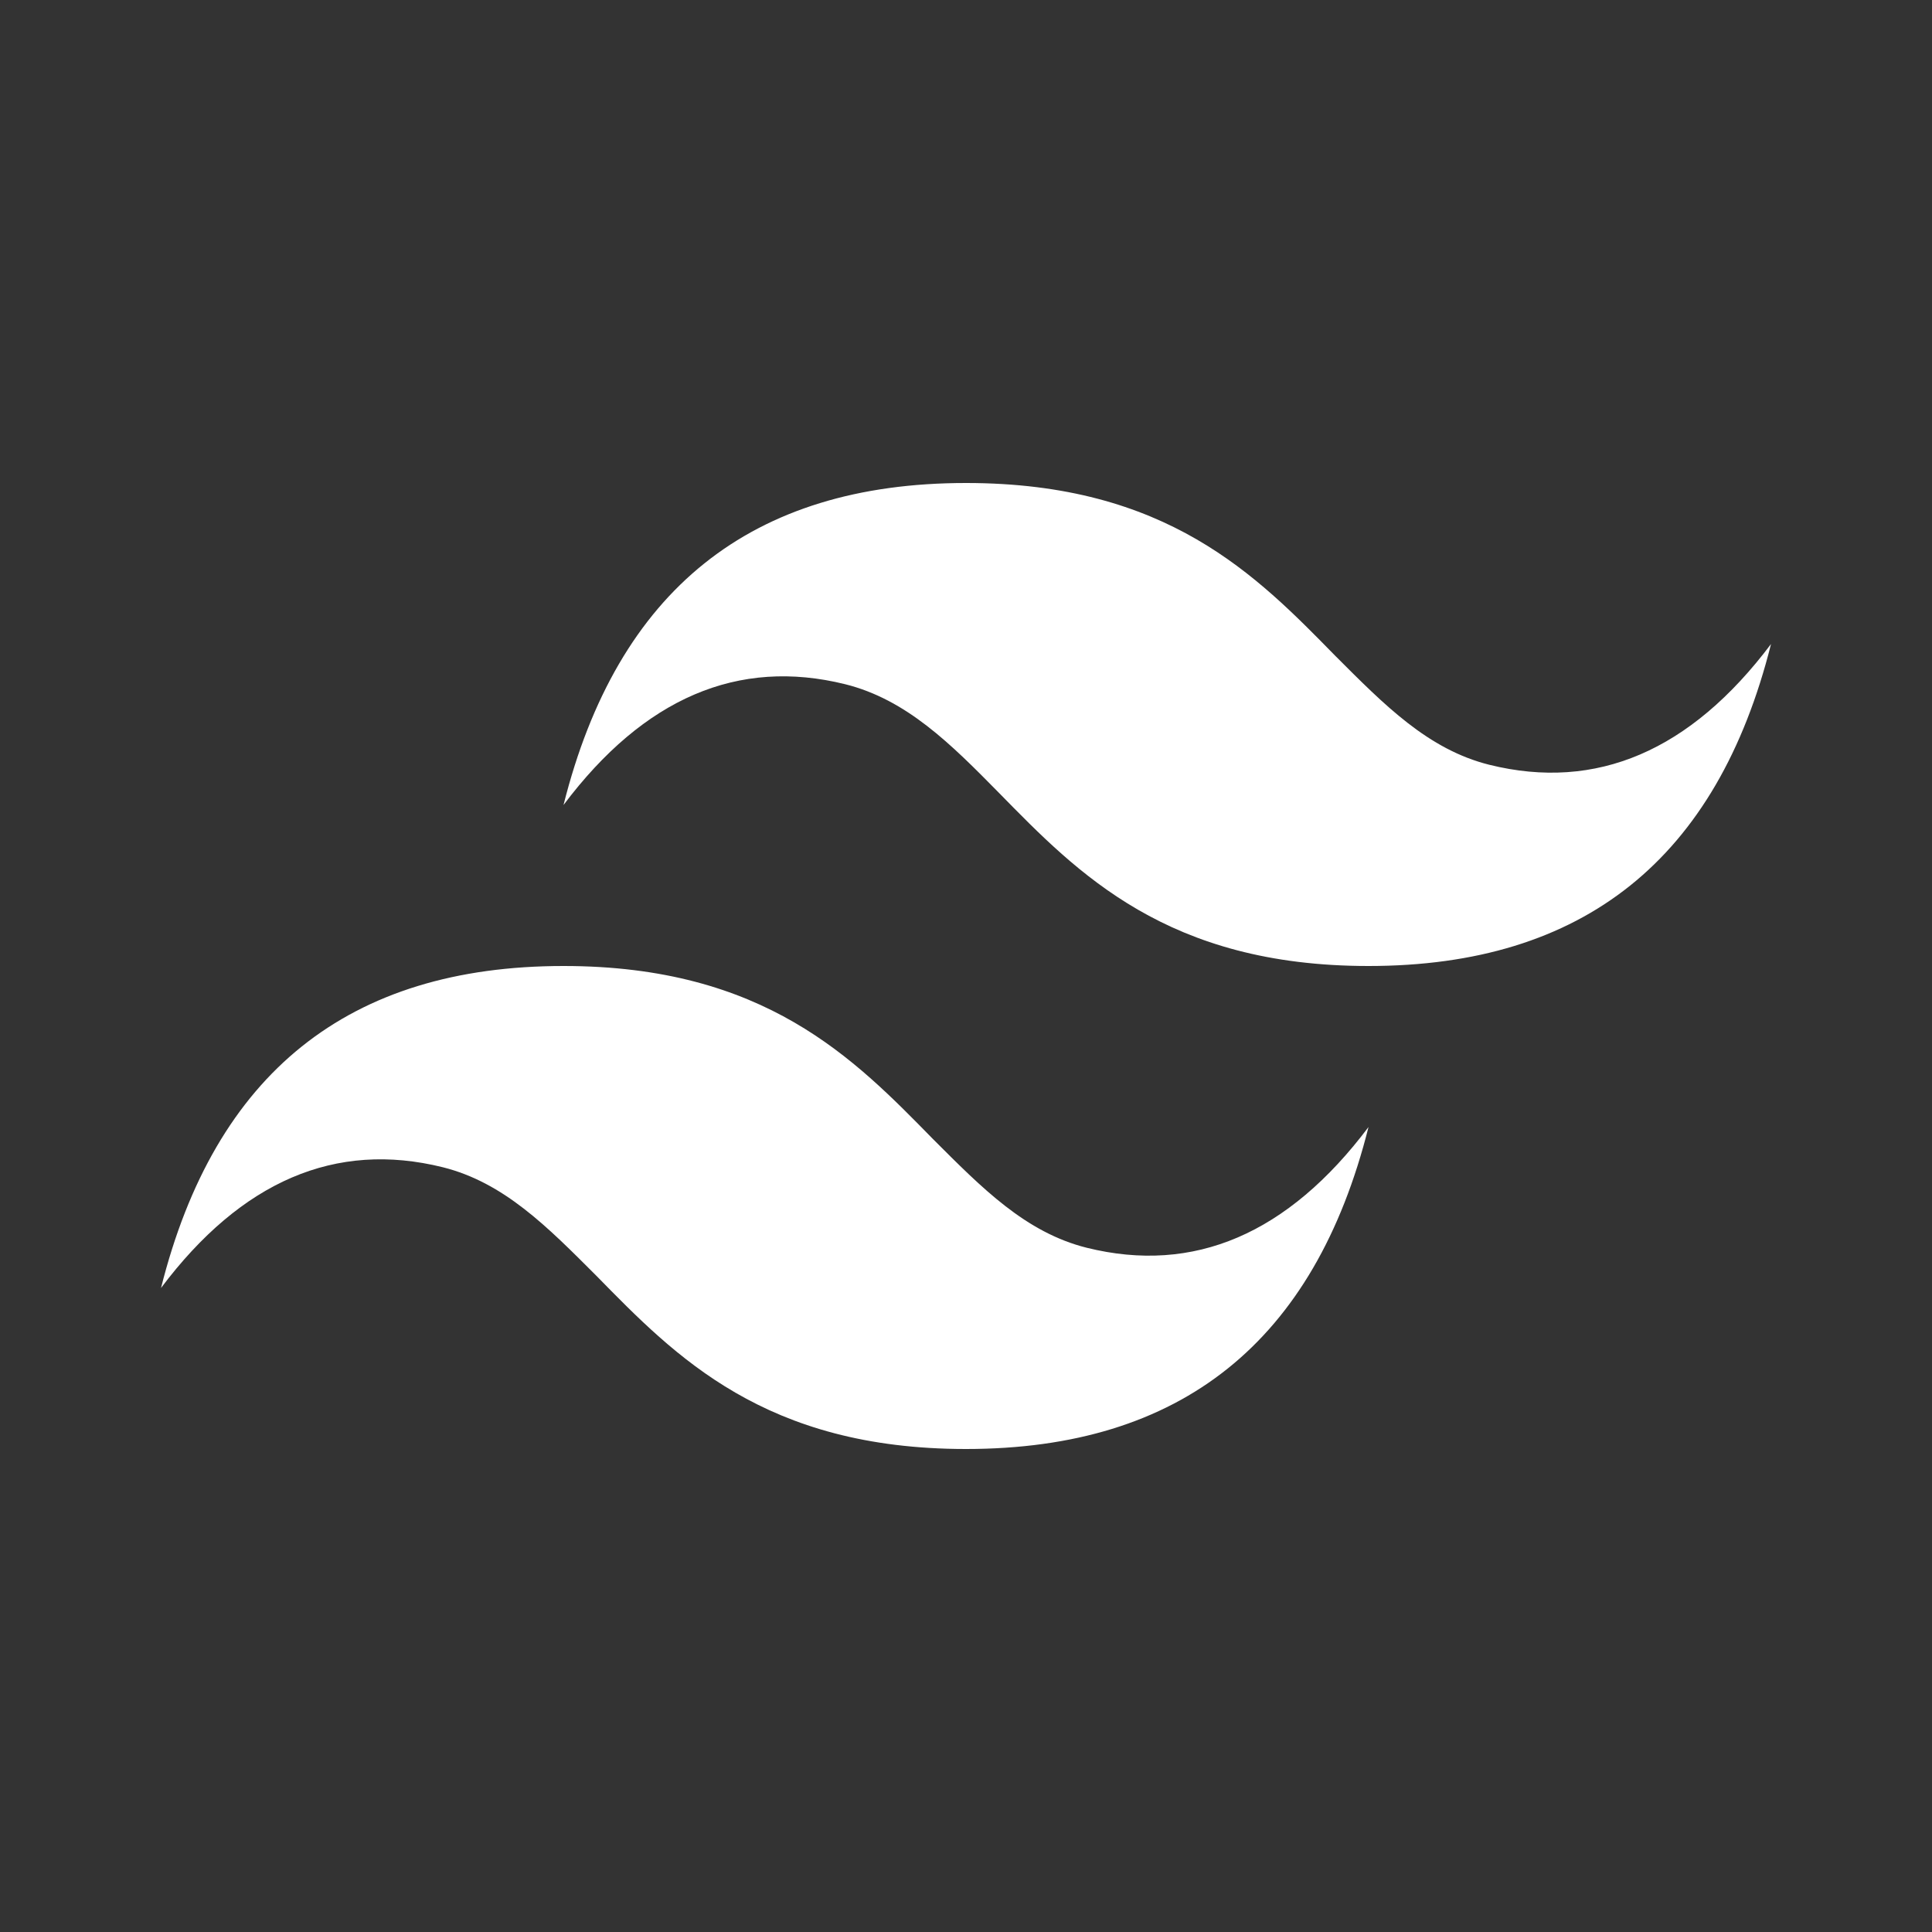 <svg width="50" height="50" viewBox="0 0 50 50" fill="none" xmlns="http://www.w3.org/2000/svg">
<rect x="0" y="0" width="50" height="50" fill="#333333" stroke="none"/>
<path d="M25 12.5C19.438 12.5 15.979 15.271 14.584 20.833C16.667 18.062 19.105 17.021 21.875 17.708C23.459 18.104 24.605 19.25 25.855 20.521C27.896 22.604 30.209 25 35.417 25C40.98 25 44.438 22.229 45.834 16.667C43.75 19.438 41.313 20.479 38.542 19.792C36.959 19.396 35.834 18.25 34.563 16.979C32.521 14.896 30.209 12.5 25 12.5ZM14.584 25C9.021 25 5.563 27.771 4.167 33.333C6.25 30.562 8.688 29.521 11.459 30.208C13.042 30.604 14.167 31.75 15.438 33.021C17.48 35.104 19.792 37.5 25 37.5C30.563 37.5 34.021 34.729 35.417 29.167C33.334 31.938 30.896 32.979 28.125 32.292C26.542 31.896 25.417 30.75 24.146 29.479C22.105 27.396 19.792 25 14.584 25Z" fill="white"/>
</svg>
